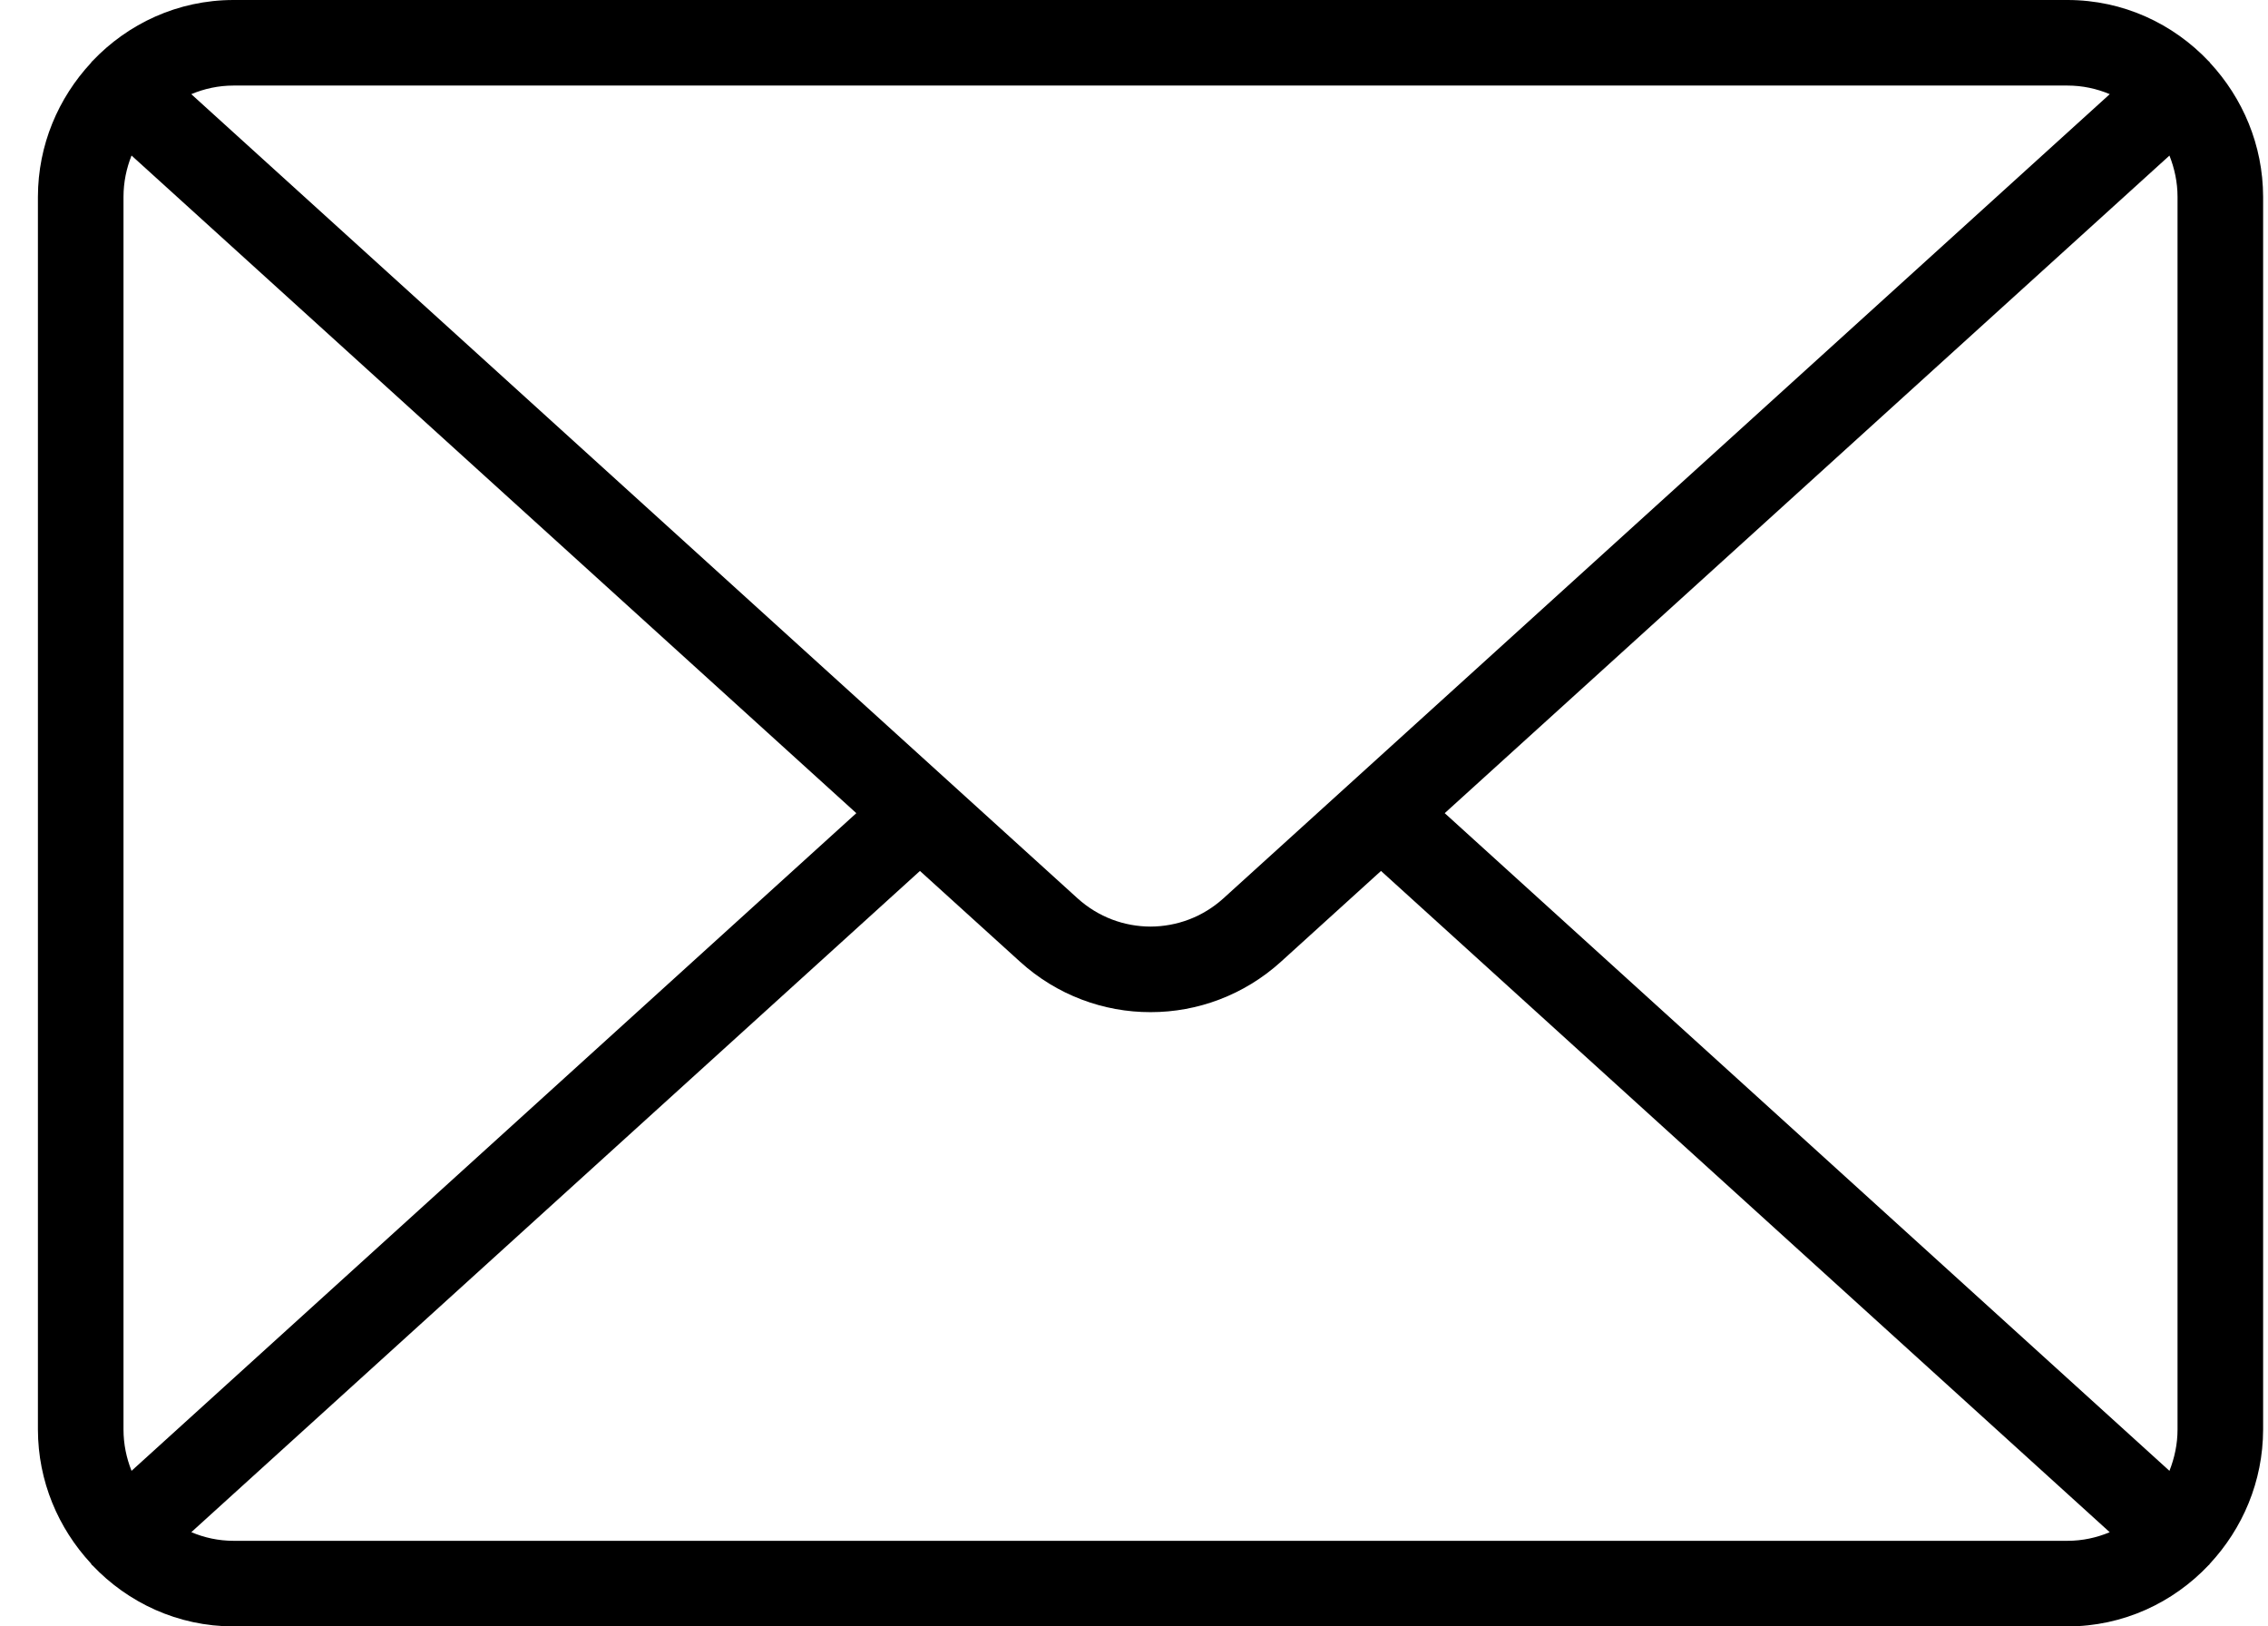 <?xml version="1.0" encoding="UTF-8" standalone="no"?>
<svg width="53px" height="38px" viewBox="0 0 53 38" version="1.1" xmlns="http://www.w3.org/2000/svg" xmlns:xlink="http://www.w3.org/1999/xlink">
    <!-- Generator: Sketch 45.2 (43514) - http://www.bohemiancoding.com/sketch -->
    <title>Email</title>
    <desc>Created with Sketch.</desc>
    <defs></defs>
    <g id="email" stroke="none" stroke-width="1" fill="none" fill-rule="evenodd">
        <g id="email" transform="translate(-475, -254)" fill="currentColor">
            <g id="email" transform="translate(475, 254)">
                <path d="M5.457,36 C5.107,36 4.775,35.927 4.471,35.798 L21.498,20.349 L23.837,22.47 C24.7,23.254 25.796,23.65 26.885,23.648 L26.894,23.648 C27.98,23.648 29.072,23.252 29.934,22.47 L32.272,20.349 L49.301,35.799 C48.997,35.927 48.664,36 48.315,36 L5.457,36 Z M3.074,34.365 C2.955,34.067 2.886,33.743 2.886,33.4 L2.886,4.599 C2.886,4.256 2.955,3.932 3.074,3.634 L20.011,18.999 L3.074,34.365 Z M48.315,1.999 C48.665,1.999 48.998,2.072 49.302,2.2 L28.59,20.989 C28.102,21.43 27.496,21.647 26.885,21.649 C26.273,21.647 25.669,21.43 25.181,20.989 L4.47,2.2 C4.774,2.072 5.107,1.999 5.457,1.999 L48.315,1.999 Z M33.761,18.999 L50.697,3.635 C50.815,3.933 50.886,4.257 50.886,4.599 L50.886,33.4 C50.886,33.742 50.815,34.066 50.697,34.365 L33.761,18.999 Z M52.886,4.599 C52.883,3.384 52.406,2.288 51.643,1.465 C51.636,1.458 51.635,1.448 51.628,1.441 C51.624,1.437 51.618,1.435 51.614,1.431 C50.783,0.554 49.618,0.001 48.315,0 L5.457,0 C4.153,0.001 2.987,0.554 2.156,1.431 C2.152,1.435 2.146,1.437 2.143,1.441 C2.136,1.448 2.135,1.458 2.128,1.466 C1.364,2.288 0.888,3.384 0.886,4.599 L0.886,33.4 C0.888,34.611 1.362,35.706 2.124,36.528 C2.132,36.538 2.134,36.55 2.143,36.56 C2.147,36.565 2.155,36.567 2.16,36.573 C2.991,37.447 4.155,37.999 5.457,38 L48.315,38 C49.618,37.999 50.784,37.445 51.615,36.566 C51.618,36.563 51.623,36.562 51.626,36.559 C51.632,36.552 51.633,36.544 51.639,36.538 C52.405,35.715 52.883,34.616 52.886,33.4 L52.886,4.599 Z" id="Fill-29"></path>
            </g>
        </g>
    </g>
</svg>